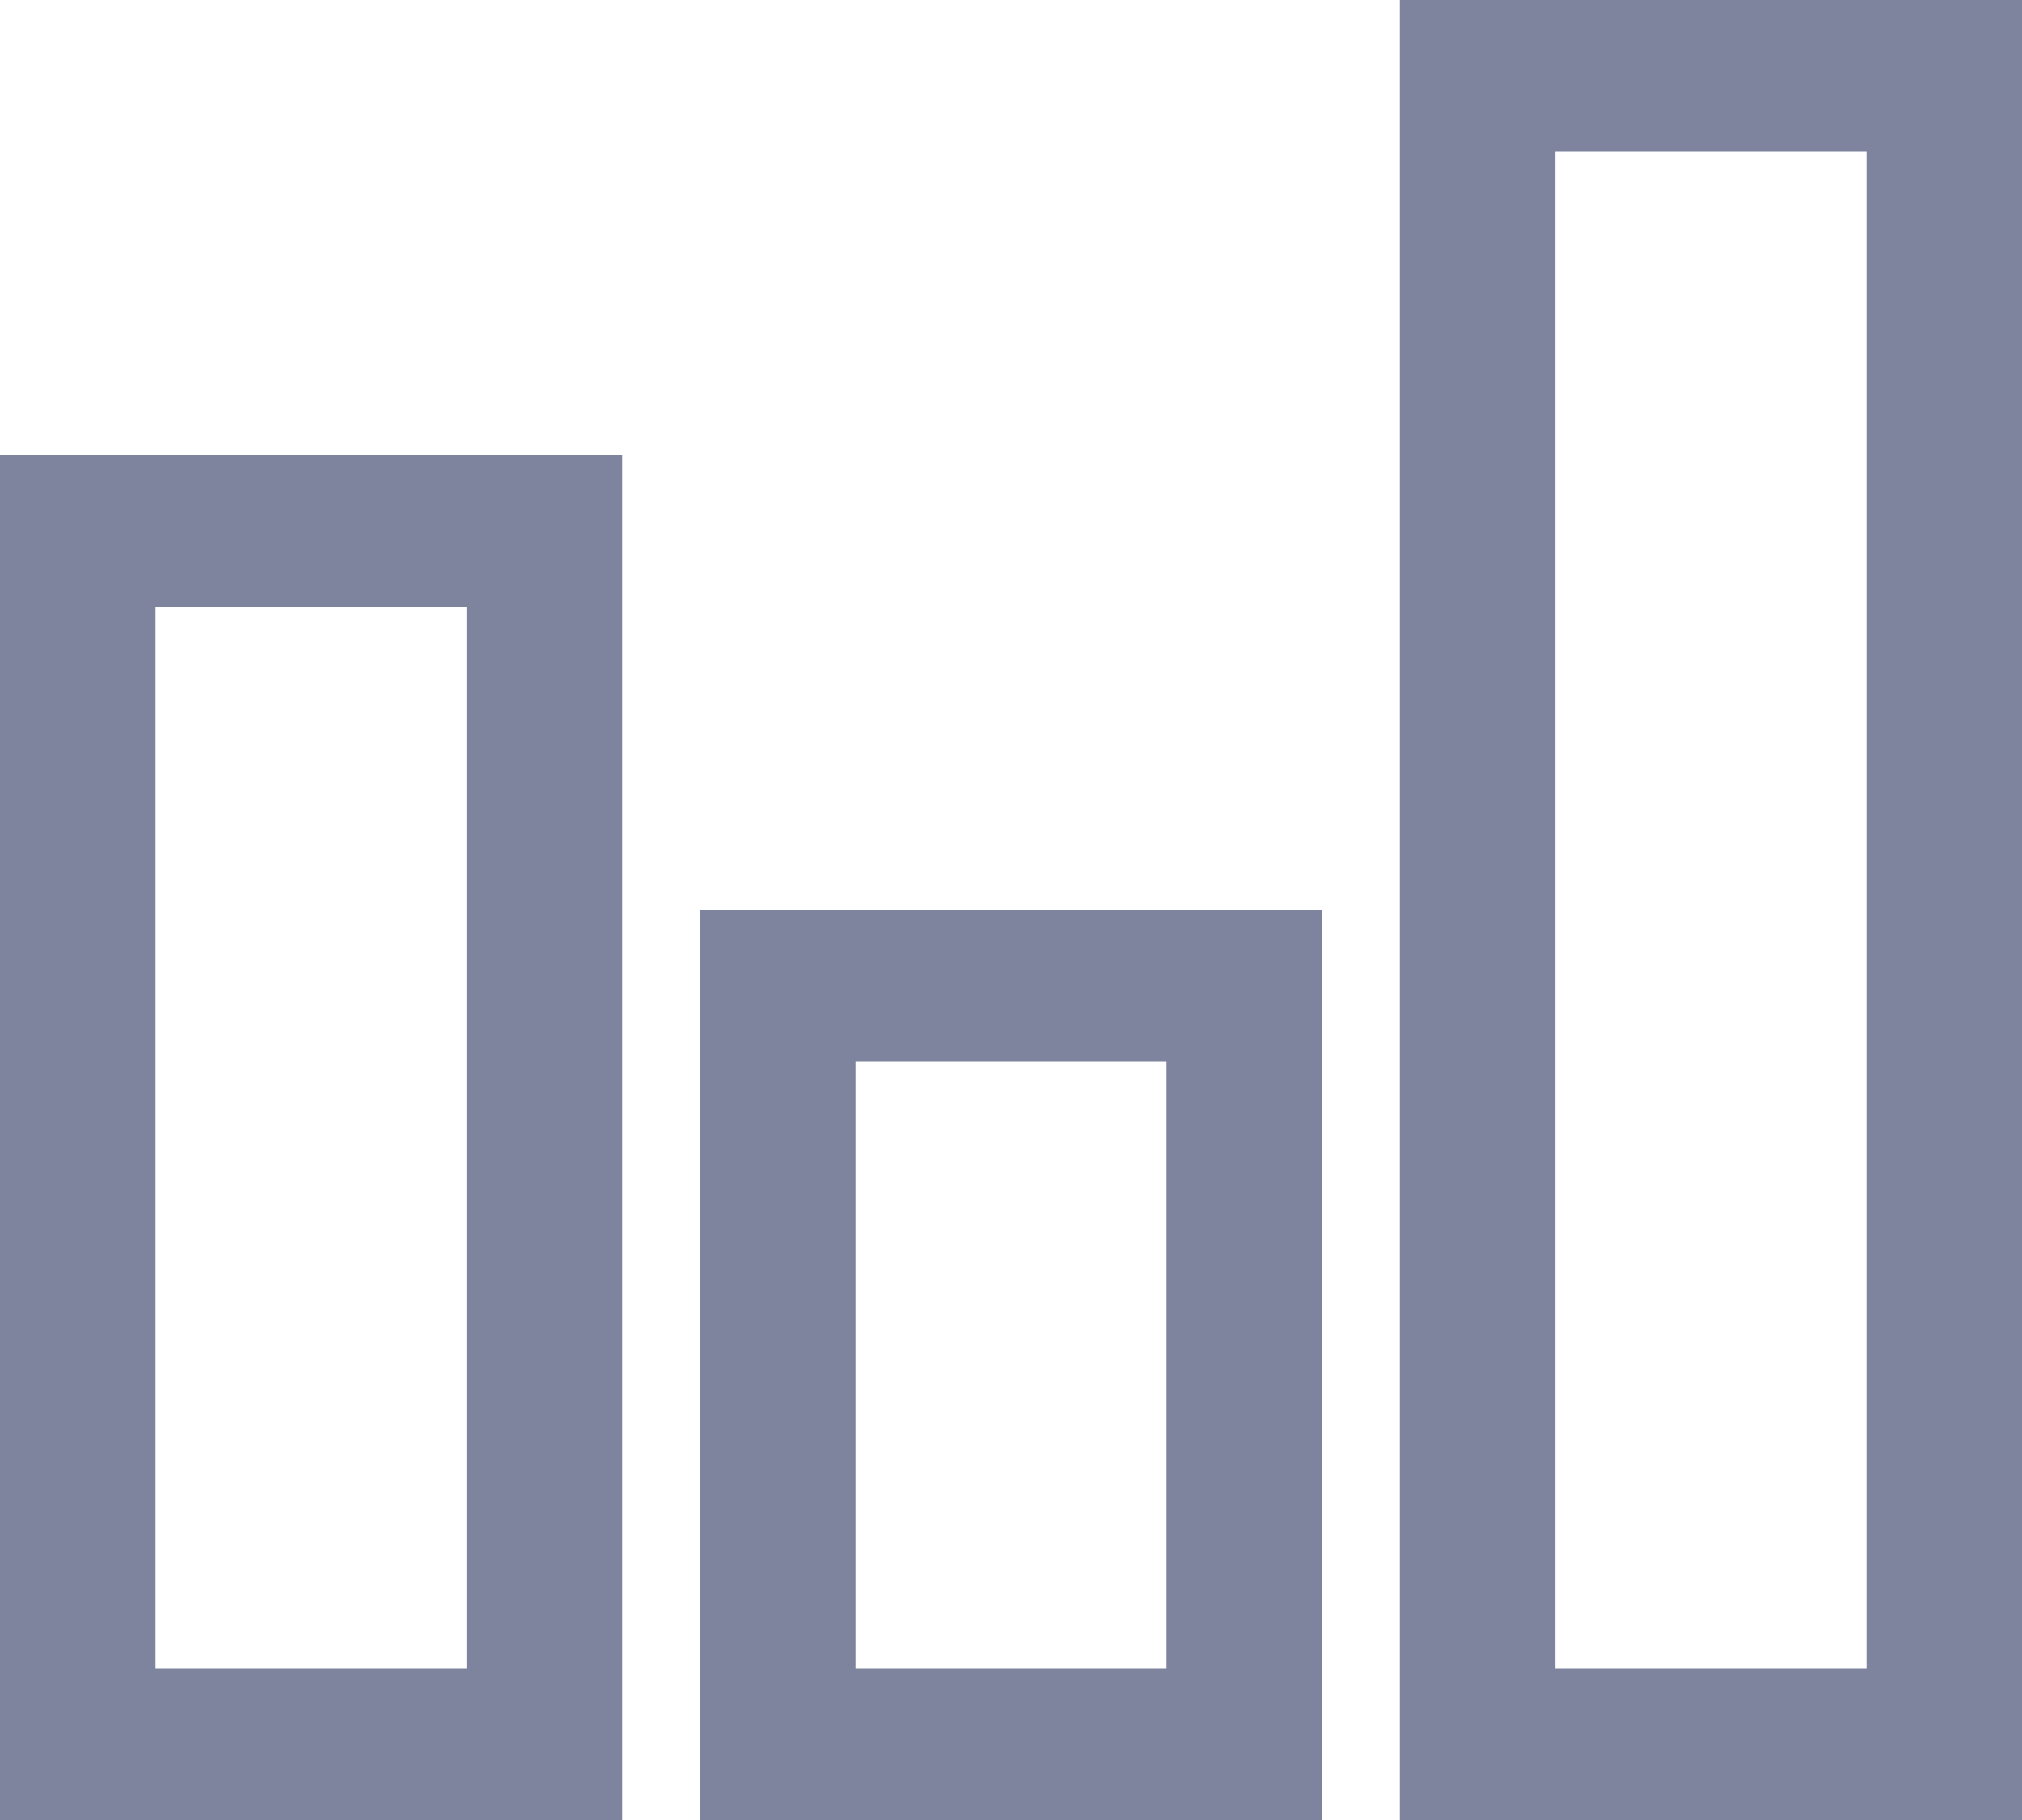 <?xml version="1.0" encoding="UTF-8"?>
<svg width="20px" height="18px" viewBox="0 0 20 18" version="1.1" xmlns="http://www.w3.org/2000/svg" xmlns:xlink="http://www.w3.org/1999/xlink">
    <defs></defs>
    <g id="System-Stats-Calendar" stroke="none" stroke-width="1" fill="none" fill-rule="evenodd" transform="translate(-22, -590)">
        <g id="Group-5" fill="#7E849E" fill-rule="nonzero">
            <g id="system-stats-icons---free-download--png-and-svg" transform="translate(22, 590)">
                <path d="M13.846,0 L13.846,18 L20,18 L20,0 L13.846,0 Z M15.385,1.5 L18.462,1.5 L18.462,16.5 L15.385,16.5 L15.385,1.5 Z M0,4.5 L0,18 L6.154,18 L6.154,4.5 L0,4.5 Z M1.538,6 L4.615,6 L4.615,16.5 L1.538,16.5 L1.538,6 Z M6.923,9 L6.923,18 L13.077,18 L13.077,9 L6.923,9 Z M8.462,10.5 L11.538,10.5 L11.538,16.5 L8.462,16.5 L8.462,10.5 Z" id="Shape"></path>
            </g>
        </g>
    </g>
</svg>